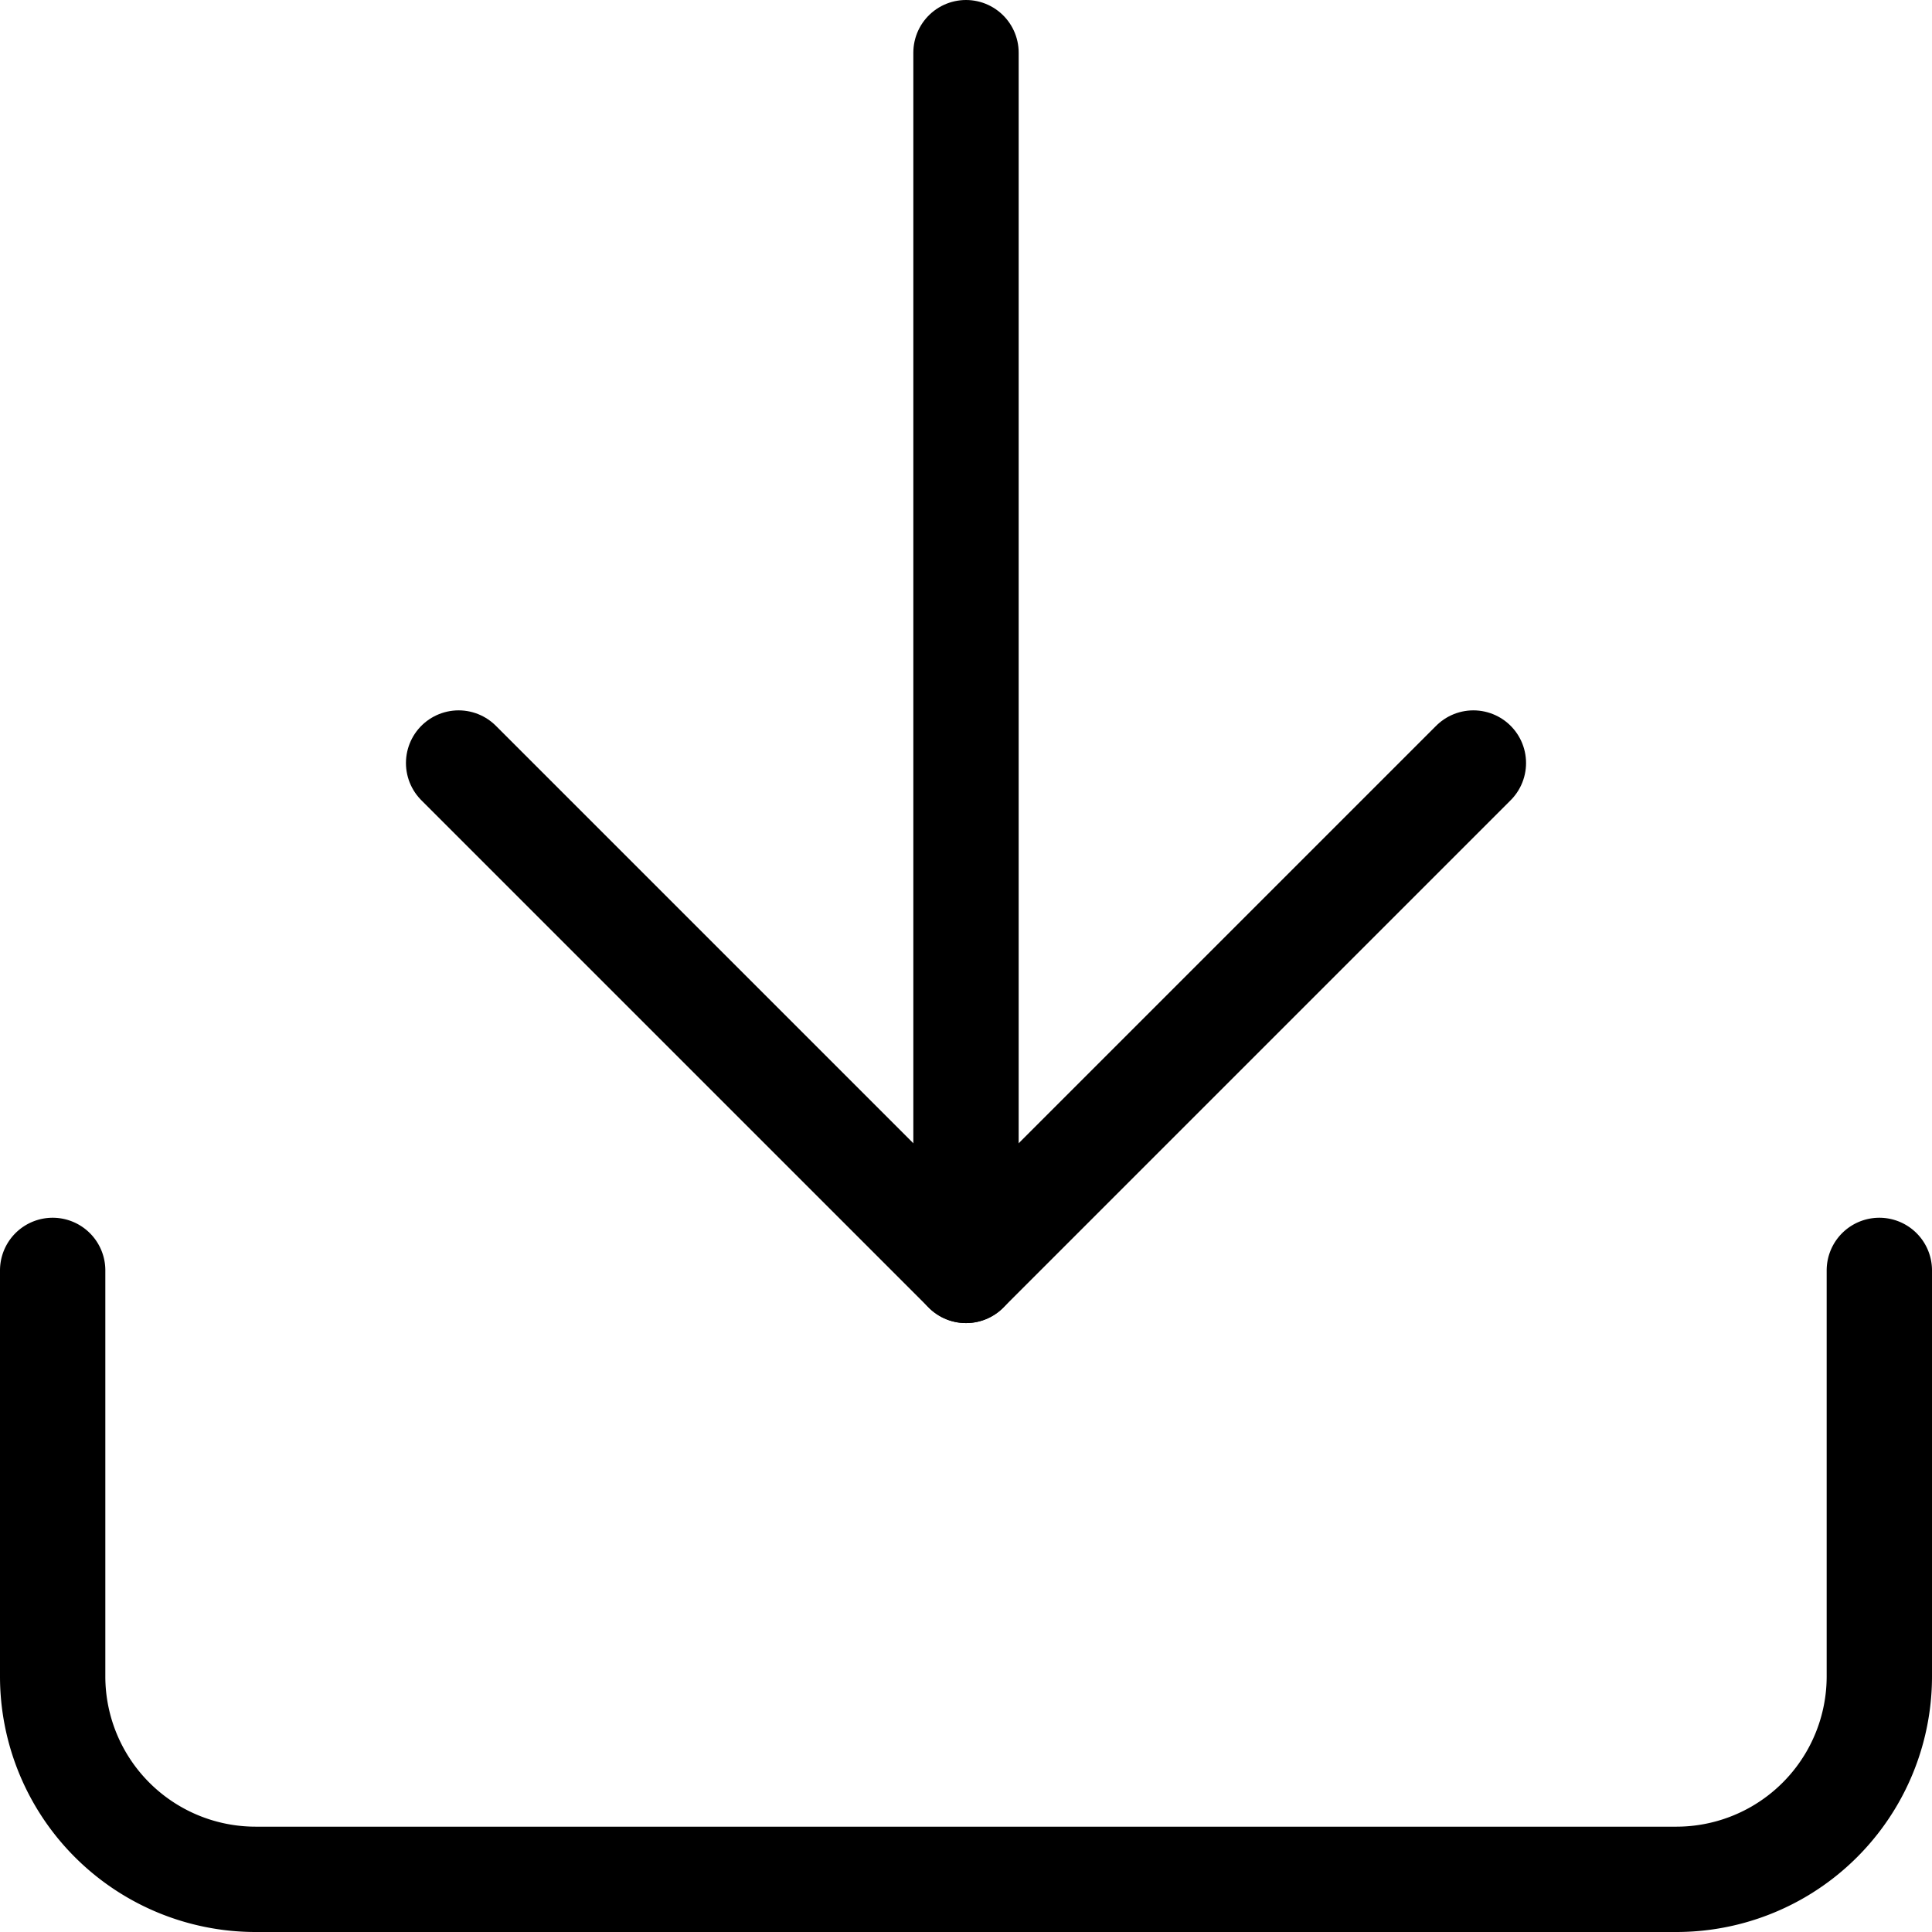 <svg xmlns="http://www.w3.org/2000/svg" width="18.342" height="18.342" viewBox="0 0 18.342 18.342">
  <g id="Icon_feather-download" data-name="Icon feather-download" transform="translate(-4 -4)">
    <path id="Path_12939" data-name="Path 12939" d="M21.842,22.5v3.854a1.927,1.927,0,0,1-1.927,1.927H6.427A1.927,1.927,0,0,1,4.5,26.354V22.5" transform="translate(0 -6.439)" fill="none" stroke="black" stroke-linecap="round" stroke-linejoin="round" stroke-width="1"/>
    <path id="Path_12940" data-name="Path 12940" d="M10.5,15l4.817,4.817L20.134,15" transform="translate(-2.146 -3.756)" fill="none" stroke="black" stroke-linecap="round" stroke-linejoin="round" stroke-width="1"/>
    <path id="Path_12941" data-name="Path 12941" d="M18,16.061V4.5" transform="translate(-4.829)" fill="none" stroke="black" stroke-linecap="round" stroke-linejoin="round" stroke-width="1"/>
  </g>
</svg>

